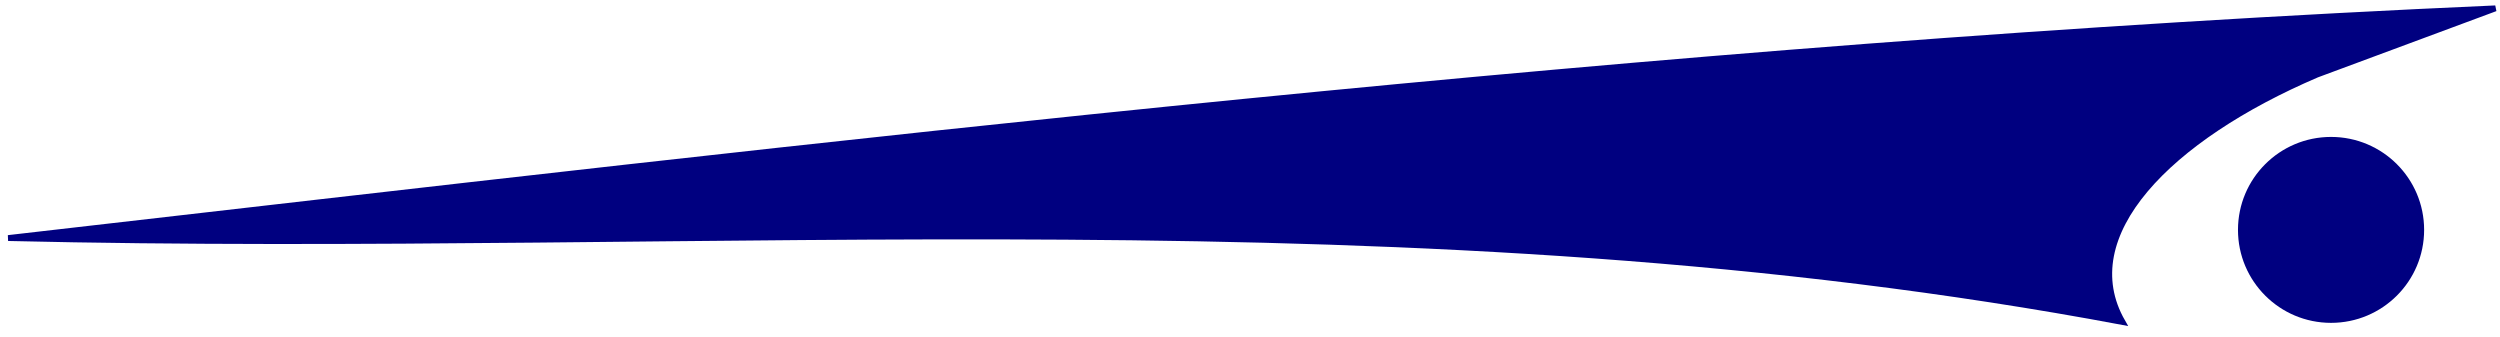 <?xml version="1.0" encoding="UTF-8" standalone="no"?>
<!-- Created with Inkscape (http://www.inkscape.org/) -->

<svg
   xmlns:dc="http://purl.org/dc/elements/1.1/"
   xmlns:cc="http://creativecommons.org/ns#"
   xmlns:rdf="http://www.w3.org/1999/02/22-rdf-syntax-ns#"
   xmlns:svg="http://www.w3.org/2000/svg"
   xmlns="http://www.w3.org/2000/svg"
   xmlns:sodipodi="http://sodipodi.sourceforge.net/DTD/sodipodi-0.dtd"
   xmlns:inkscape="http://www.inkscape.org/namespaces/inkscape"
   width="297mm"
   height="40mm"
   viewBox="0 0 297 40"
   version="1.1"
   id="svg8"
   inkscape:version="0.92.3 (2405546, 2018-03-11)"
   sodipodi:docname="cosium_logo_underline.svg">
  <defs
     id="defs2" />
  <sodipodi:namedview
     id="base"
     pagecolor="#ffffff"
     bordercolor="#666666"
     borderopacity="1.0"
     inkscape:pageopacity="0.0"
     inkscape:pageshadow="2"
     inkscape:zoom="0.7"
     inkscape:cx="542.04463"
     inkscape:cy="521.4913"
     inkscape:document-units="mm"
     inkscape:current-layer="layer1"
     showgrid="false"
     inkscape:window-width="1920"
     inkscape:window-height="1182"
     inkscape:window-x="1920"
     inkscape:window-y="0"
     inkscape:window-maximized="1"
     height="5mm" />
  <g
     inkscape:label="Layer 1"
     inkscape:groupmode="layer"
     id="layer1"
     transform="translate(0,-257)">
    <ellipse
       style="fill:#000080;stroke-width:0.673"
       id="path3717"
       cx="276.929"
       cy="284.311"
       rx="11.057"
       ry="11.044" />
    <path
       style="fill:#000080;fill-opacity:1;stroke:#000080;stroke-width:0.696px;stroke-linecap:butt;stroke-linejoin:miter;stroke-opacity:1"
       d="M 0.971,285.281 C 84.698,287.282 168.425,279.541 252.152,295.252 c -5.916,-10.296 5.47,-21.85 23.092,-29.387 l 21.207,-7.872 C 196.28,262.421 98.704,274.069 0.971,285.281 Z"
       id="path3719"
       inkscape:connector-curvature="0"
       sodipodi:nodetypes="ccccc" />
  </g>
</svg>
